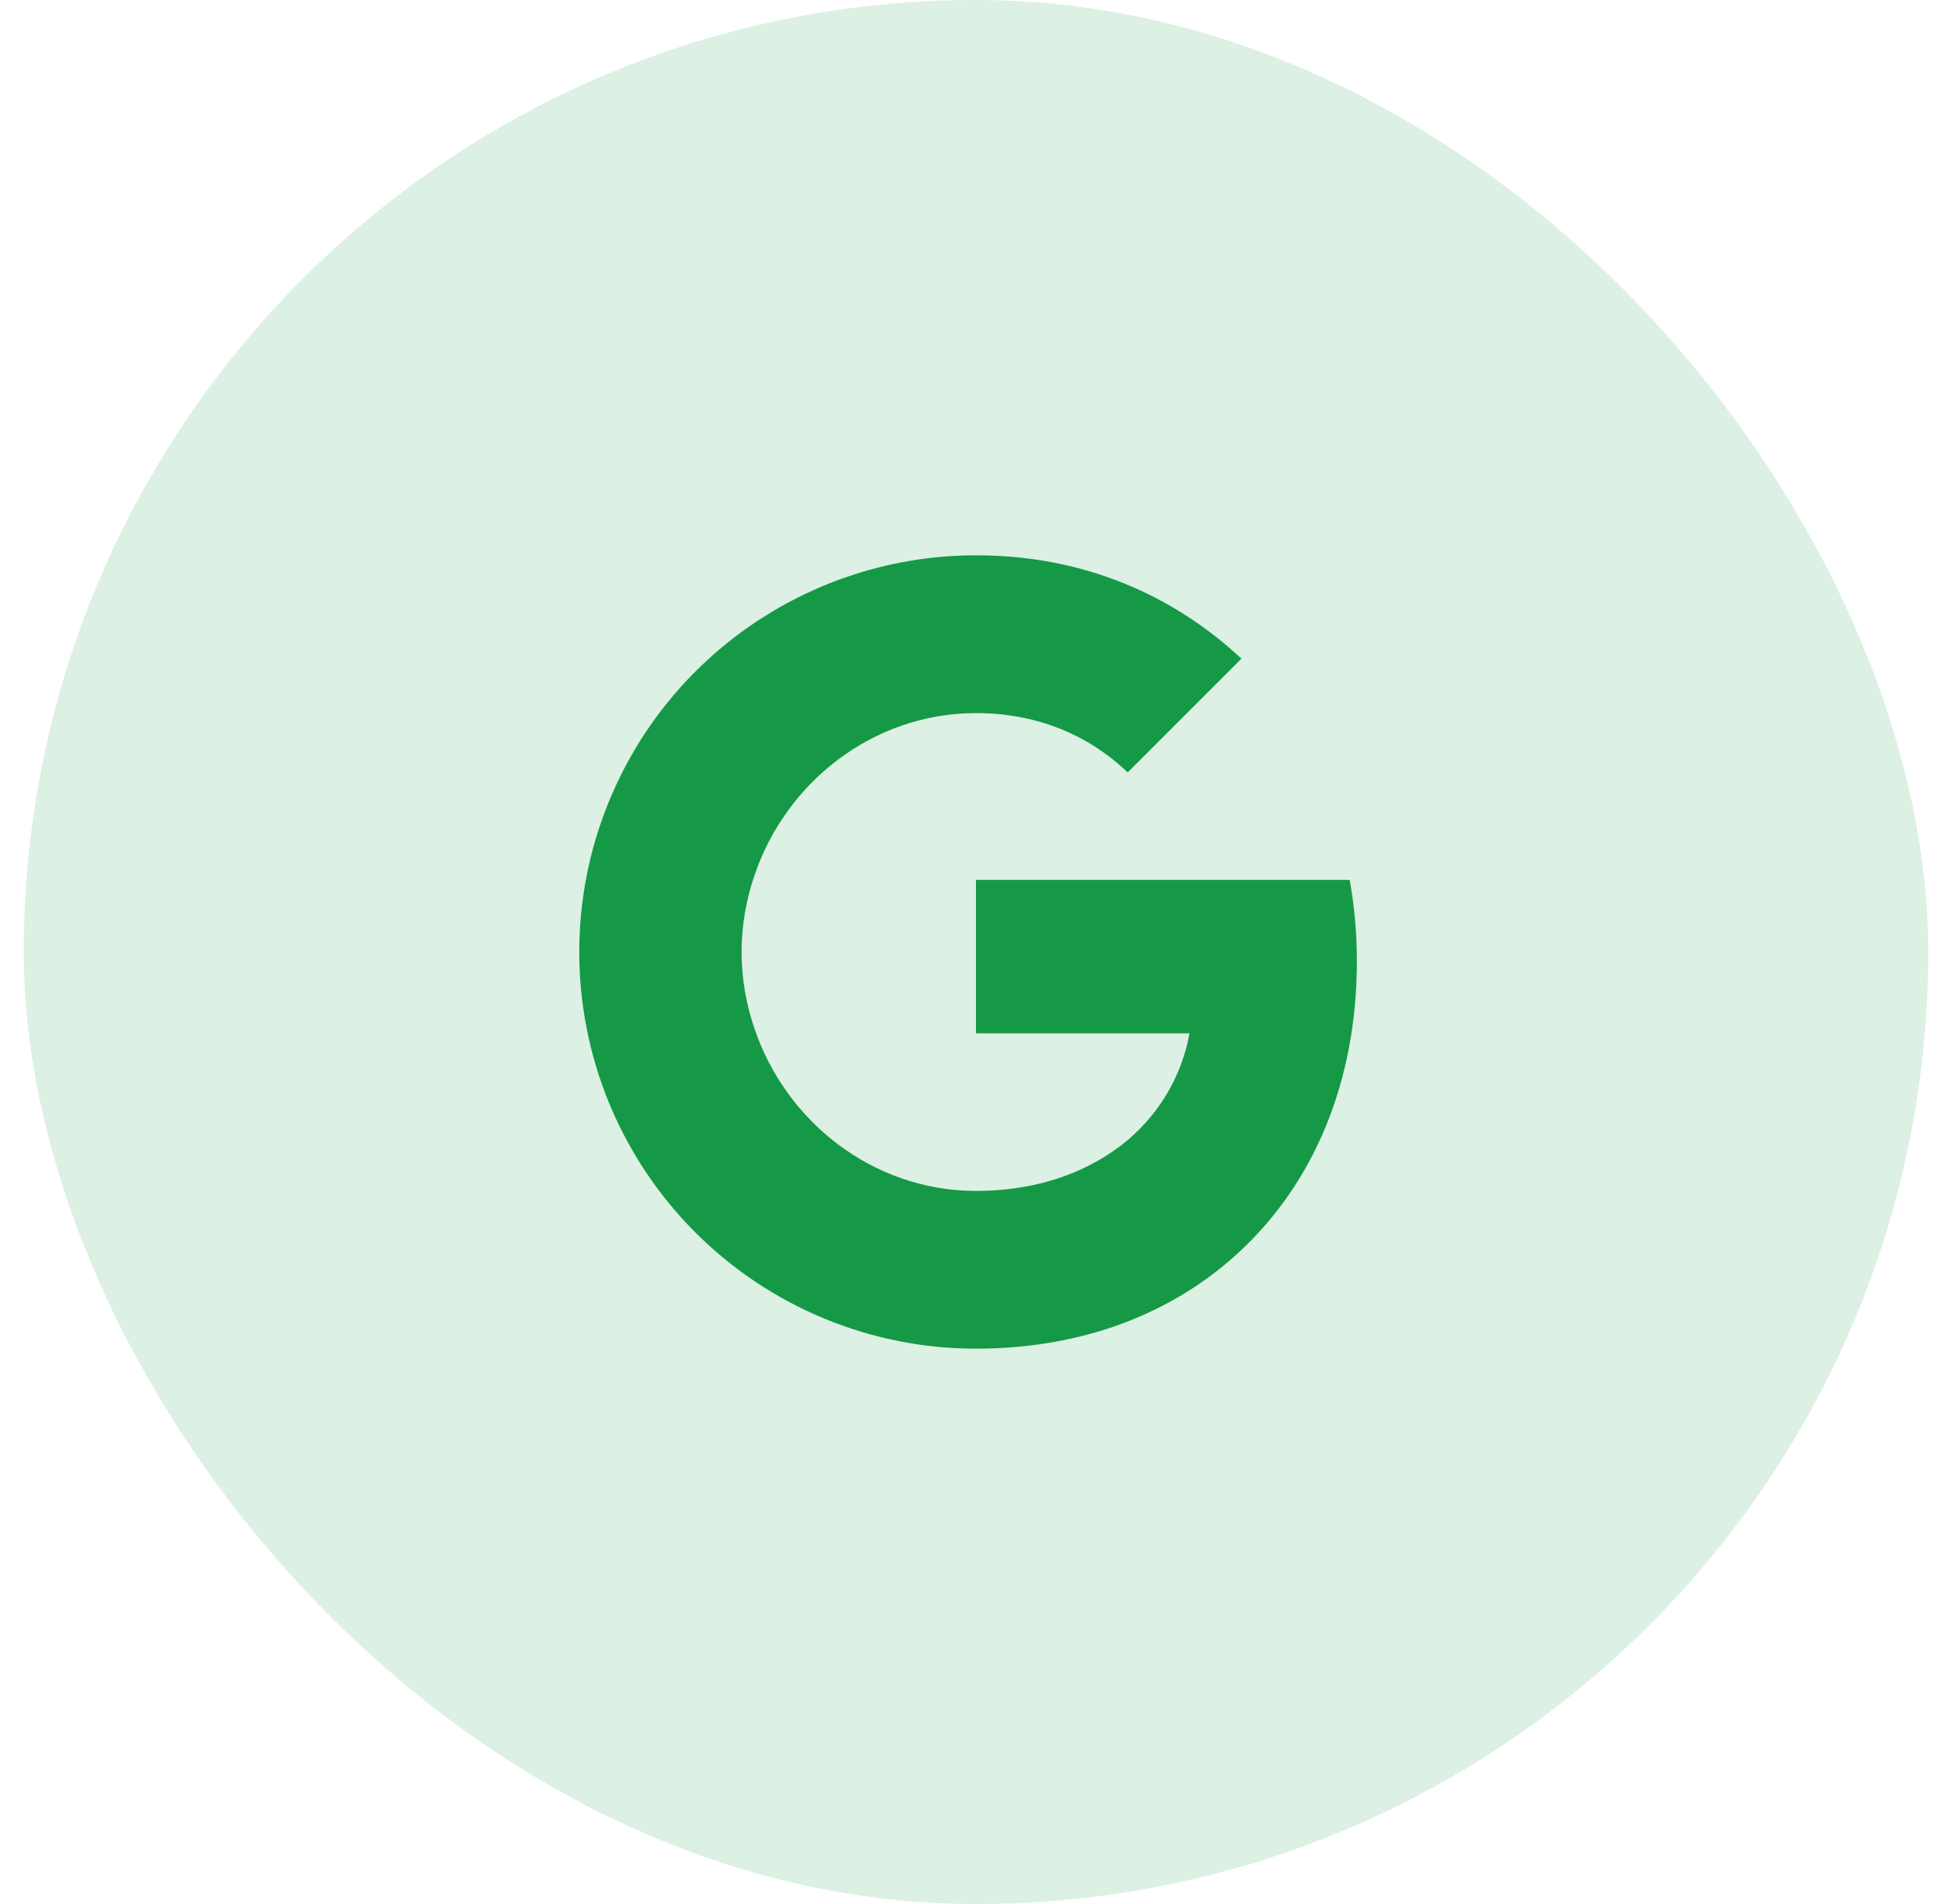 <svg width="41" height="40" viewBox="0 0 41 40" fill="none" xmlns="http://www.w3.org/2000/svg">
<rect x="0.5" width="40" height="40" rx="20" fill="#159947" fill-opacity="0.15"/>
<path d="M13.054 16.258C13.747 14.877 14.811 13.717 16.126 12.906C17.441 12.095 18.955 11.666 20.5 11.666C22.746 11.666 24.633 12.492 26.075 13.837L23.686 16.227C22.822 15.402 21.724 14.981 20.5 14.981C18.329 14.981 16.492 16.447 15.838 18.416C15.671 18.916 15.576 19.45 15.576 20C15.576 20.55 15.671 21.083 15.838 21.583C16.493 23.553 18.329 25.019 20.5 25.019C21.621 25.019 22.575 24.723 23.322 24.223C23.755 23.938 24.125 23.568 24.411 23.136C24.697 22.704 24.892 22.218 24.985 21.708H20.5V18.485H28.349C28.447 19.03 28.5 19.598 28.5 20.189C28.5 22.727 27.592 24.864 26.015 26.314C24.637 27.587 22.75 28.333 20.5 28.333C19.406 28.334 18.322 28.118 17.311 27.7C16.299 27.281 15.381 26.667 14.607 25.893C13.833 25.119 13.219 24.201 12.8 23.189C12.382 22.178 12.167 21.094 12.167 20C12.167 18.655 12.489 17.383 13.054 16.258Z" fill="#159947"/>
</svg>
